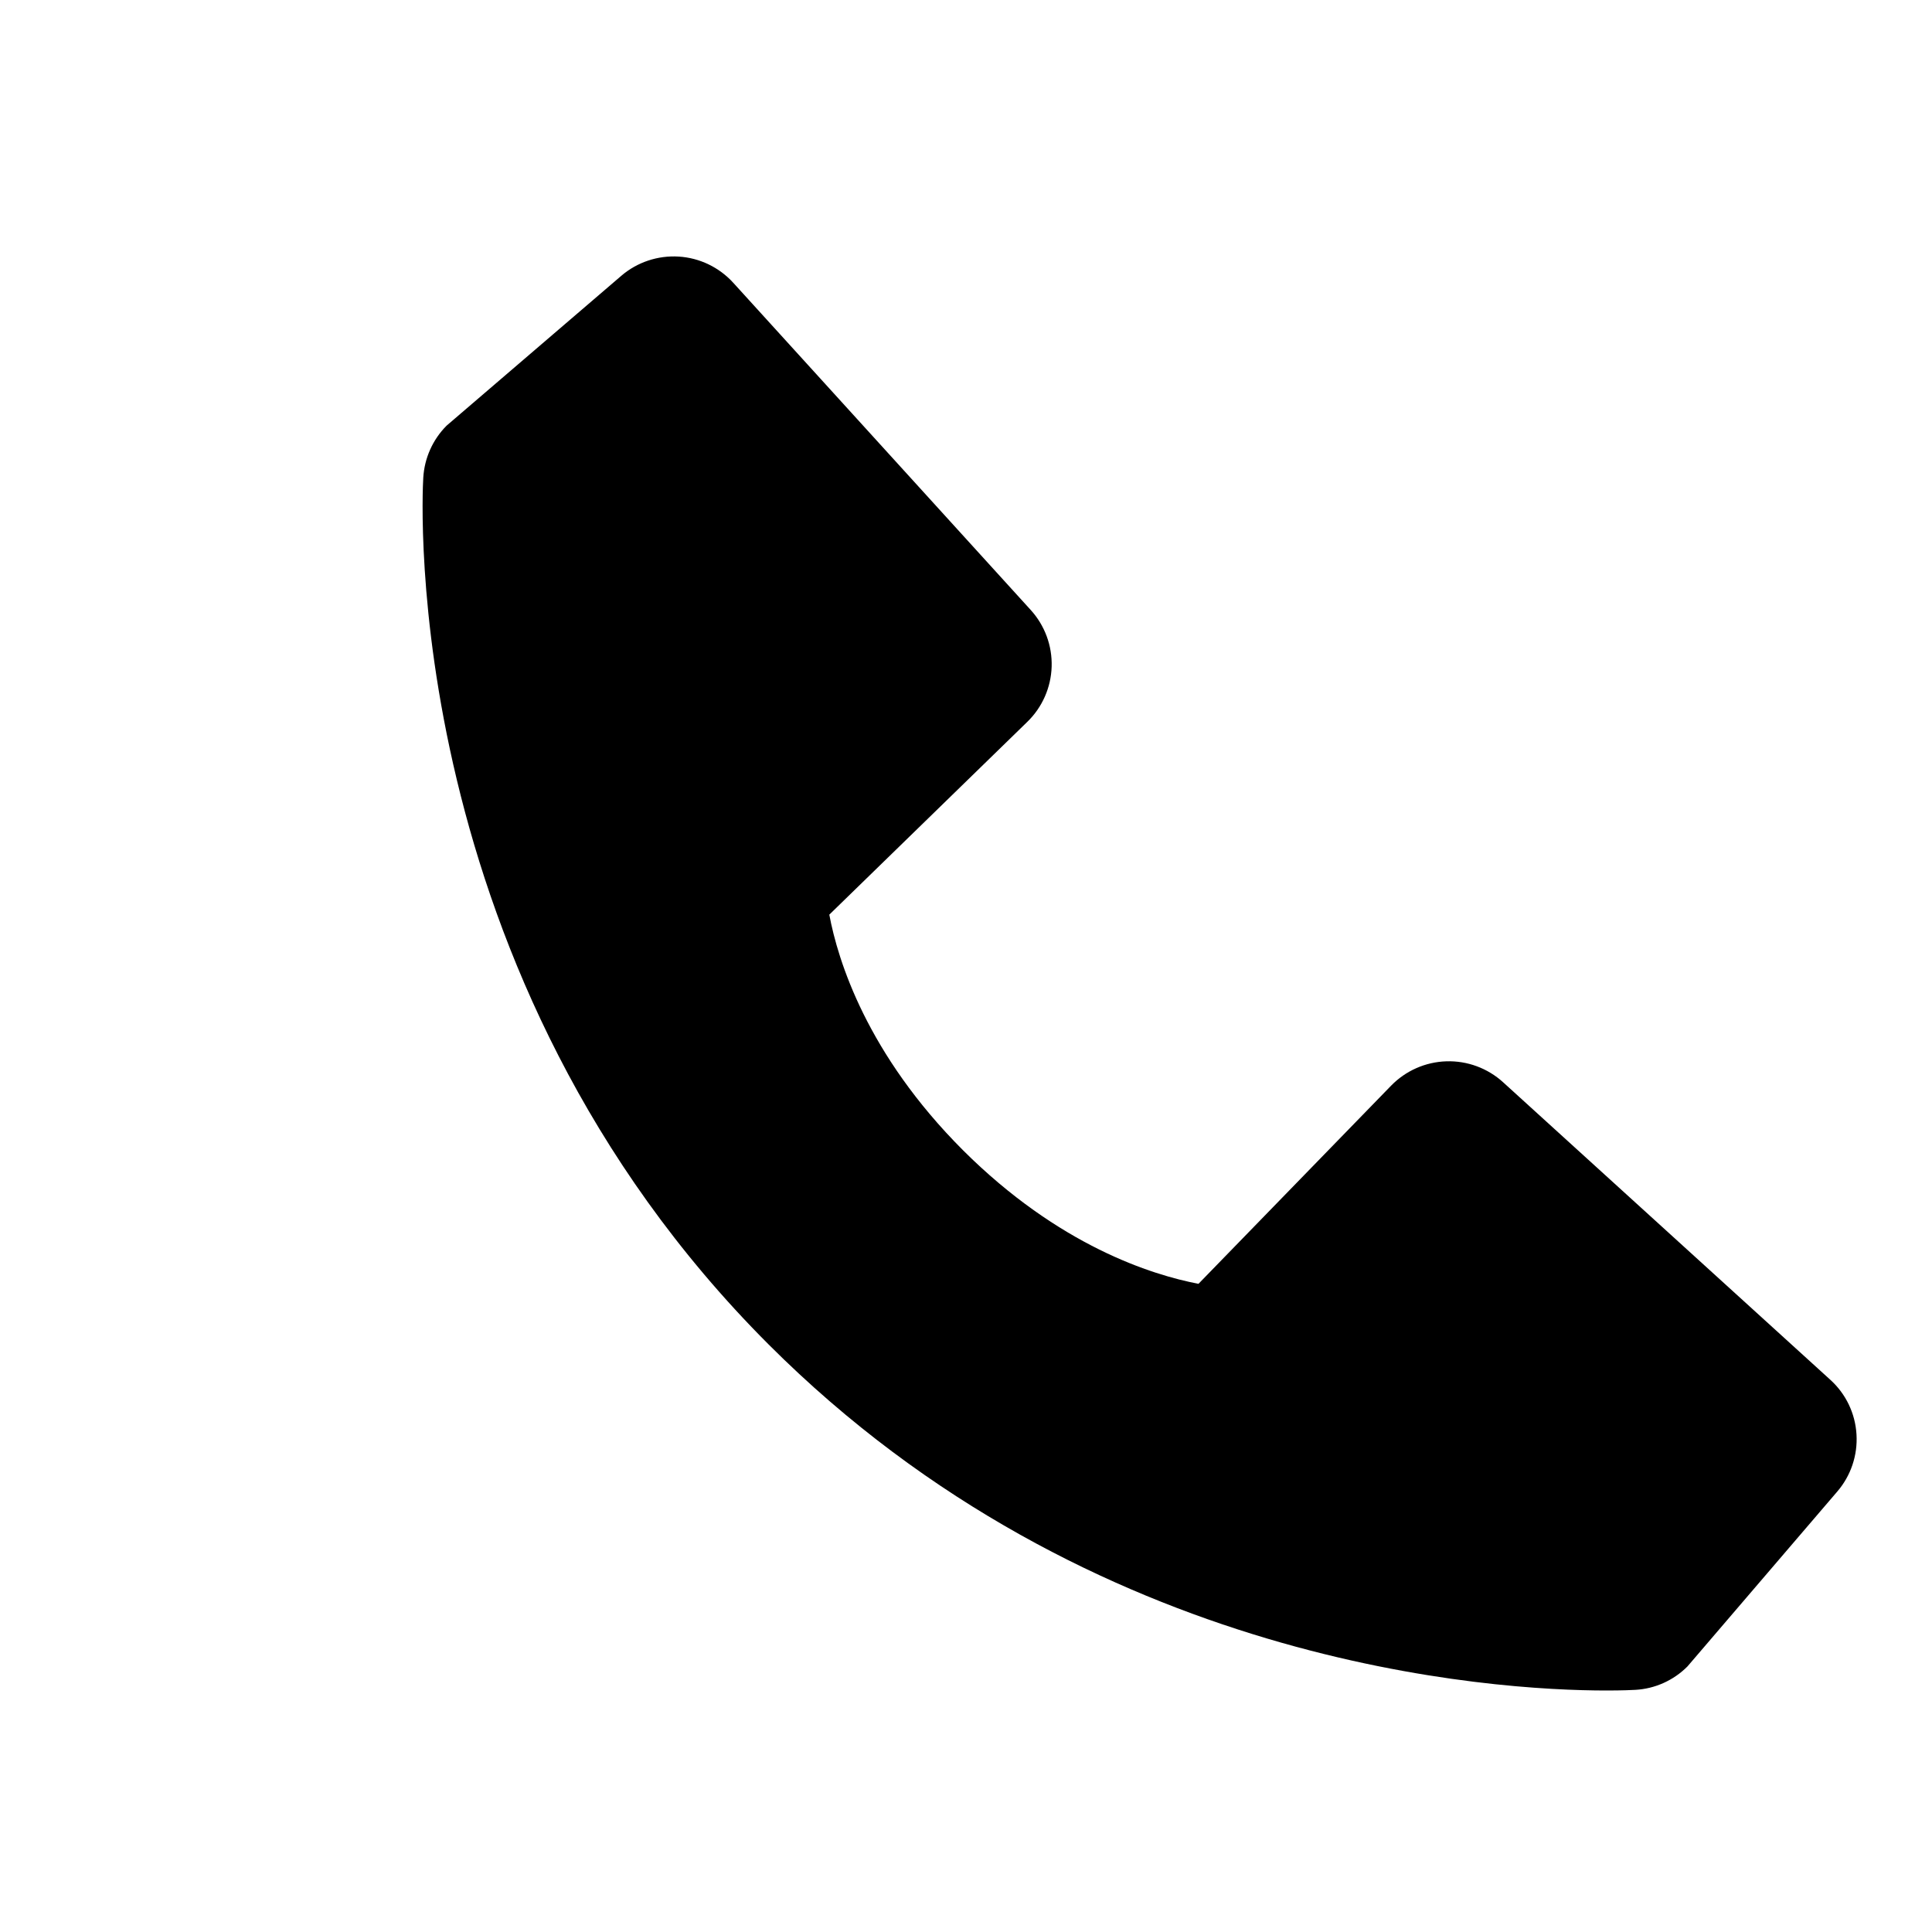 <svg width="36" height="36" viewBox="0 0 36 36" fill="none" xmlns="http://www.w3.org/2000/svg">
<path d="M34.105 25.71L28.008 20.166C27.72 19.904 27.341 19.764 26.952 19.776C26.562 19.788 26.193 19.951 25.921 20.23L22.332 23.922C21.468 23.757 19.731 23.215 17.943 21.432C16.155 19.642 15.613 17.901 15.453 17.043L19.141 13.452C19.421 13.181 19.584 12.811 19.596 12.422C19.608 12.032 19.468 11.654 19.206 11.366L13.663 5.269C13.401 4.981 13.036 4.805 12.647 4.781C12.257 4.757 11.873 4.885 11.577 5.139L8.322 7.931C8.063 8.191 7.908 8.537 7.887 8.904C7.864 9.279 7.435 18.162 14.323 25.053C20.332 31.061 27.859 31.5 29.932 31.5C30.235 31.5 30.421 31.491 30.471 31.488C30.838 31.468 31.184 31.312 31.443 31.052L34.233 27.795C34.488 27.5 34.617 27.116 34.593 26.727C34.57 26.337 34.395 25.972 34.105 25.71Z" fill="black"/>
</svg>
